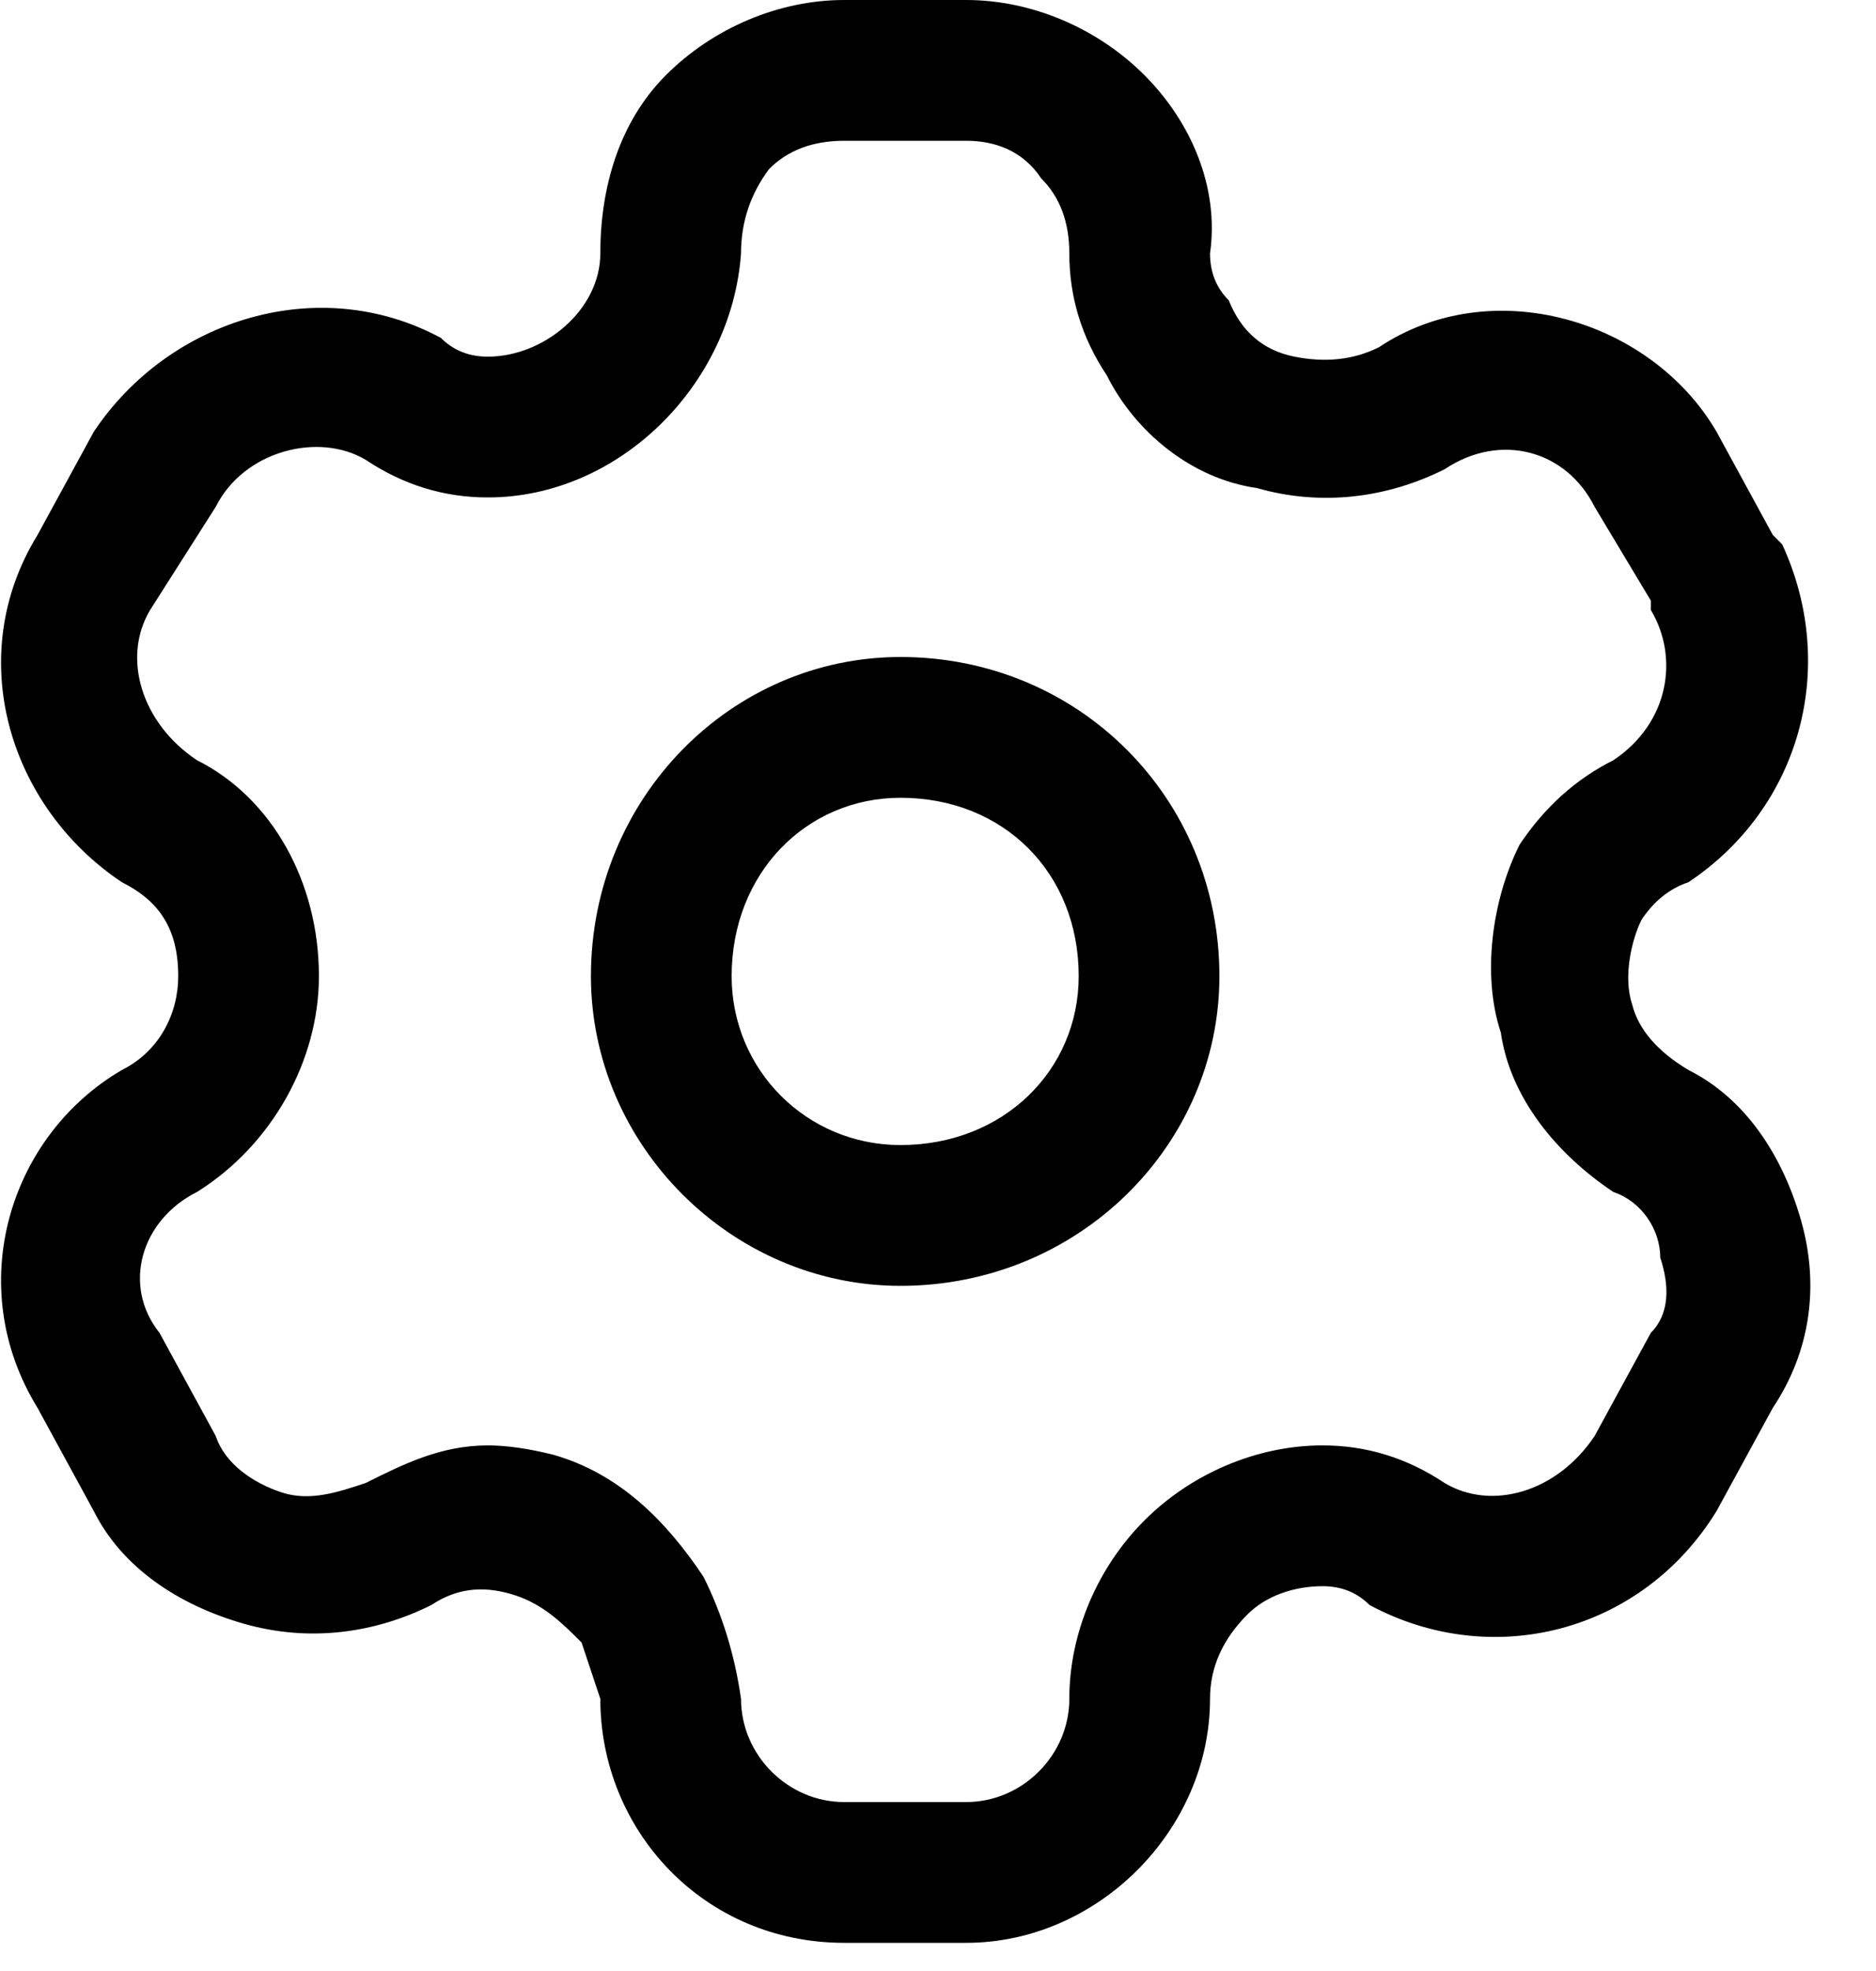 <svg version="1.2" xmlns="http://www.w3.org/2000/svg" viewBox="0 0 20 21" width="20" height="21">
	<title>gear</title>
	<style>
		.s0 { fill: #000000 } 
	</style>
	<path id="gear" fill-rule="evenodd" class="s0" d="m10.3 20.7h-1.3c-1.5 0-2.6-1.2-2.6-2.6q-0.1-0.3-0.2-0.6c-0.2-0.2-0.4-0.4-0.7-0.5-0.3-0.1-0.6-0.1-0.9 0.1-0.6 0.3-1.3 0.4-2 0.2-0.7-0.2-1.3-0.6-1.6-1.2l-0.6-1.1c-0.8-1.3-0.3-2.9 0.9-3.6 0.4-0.2 0.6-0.6 0.6-1 0-0.5-0.2-0.8-0.6-1-1.2-0.8-1.7-2.4-0.9-3.7l0.6-1.1c0.8-1.2 2.4-1.7 3.7-1q0.2 0.2 0.5 0.2c0.6 0 1.2-0.5 1.2-1.1 0-0.7 0.2-1.4 0.7-1.9 0.5-0.5 1.2-0.8 1.9-0.8h1.3c0.7 0 1.4 0.3 1.9 0.8 0.5 0.5 0.8 1.2 0.7 1.9q0 0.3 0.2 0.5 0.2 0.5 0.7 0.6 0.5 0.1 0.9-0.1c1.2-0.8 2.9-0.3 3.6 0.9l0.6 1.1q0.1 0.1 0.1 0.1c0.6 1.3 0.2 2.8-1 3.6q-0.3 0.1-0.5 0.4c-0.1 0.2-0.2 0.6-0.1 0.9q0.1 0.4 0.6 0.7c0.6 0.3 1 0.9 1.2 1.6 0.2 0.7 0.1 1.4-0.3 2l-0.6 1.1c-0.8 1.3-2.4 1.7-3.7 1q-0.2-0.2-0.5-0.2c-0.3 0-0.6 0.1-0.8 0.3q-0.4 0.4-0.4 0.9c0 1.4-1.2 2.6-2.6 2.6zm-5.1-5.3q0.3 0 0.7 0.1c0.7 0.2 1.2 0.7 1.6 1.3q0.3 0.6 0.4 1.3c0 0.6 0.5 1.1 1.1 1.1h1.3c0.6 0 1.1-0.5 1.1-1.1 0-0.7 0.3-1.4 0.8-1.9 0.5-0.5 1.2-0.8 1.9-0.8q0.7 0 1.3 0.4c0.5 0.3 1.2 0.1 1.6-0.5l0.6-1.1c0.2-0.2 0.2-0.5 0.1-0.8 0-0.3-0.2-0.6-0.5-0.7-0.6-0.4-1.1-1-1.2-1.7-0.2-0.6-0.1-1.4 0.2-2q0.4-0.6 1-0.9c0.6-0.4 0.7-1.1 0.4-1.6q0-0.1 0-0.1l-0.6-1c-0.3-0.6-1-0.8-1.6-0.4-0.6 0.3-1.3 0.4-2 0.2-0.7-0.1-1.3-0.6-1.6-1.2q-0.4-0.6-0.4-1.3 0-0.5-0.3-0.8c-0.2-0.3-0.5-0.4-0.8-0.4h-1.3q-0.5 0-0.8 0.3-0.3 0.4-0.3 0.9c-0.1 1.4-1.3 2.6-2.7 2.6q-0.7 0-1.3-0.4c-0.5-0.3-1.3-0.1-1.6 0.5l-0.7 1.1c-0.3 0.5-0.1 1.2 0.5 1.6 0.8 0.4 1.3 1.3 1.3 2.3 0 0.9-0.5 1.8-1.3 2.3-0.6 0.3-0.8 1-0.4 1.5l0.6 1.1c0.1 0.3 0.4 0.5 0.7 0.6 0.3 0.1 0.6 0 0.9-0.1 0.4-0.2 0.8-0.4 1.3-0.4zm4.4-1.7c-1.8 0-3.3-1.5-3.3-3.3 0-1.9 1.5-3.4 3.3-3.4 1.9 0 3.4 1.5 3.4 3.4 0 1.8-1.5 3.3-3.4 3.3zm0-5.2c-1 0-1.8 0.8-1.8 1.9 0 1 0.8 1.8 1.8 1.8 1.1 0 1.9-0.8 1.9-1.8 0-1.1-0.8-1.9-1.9-1.9z"/>
</svg>